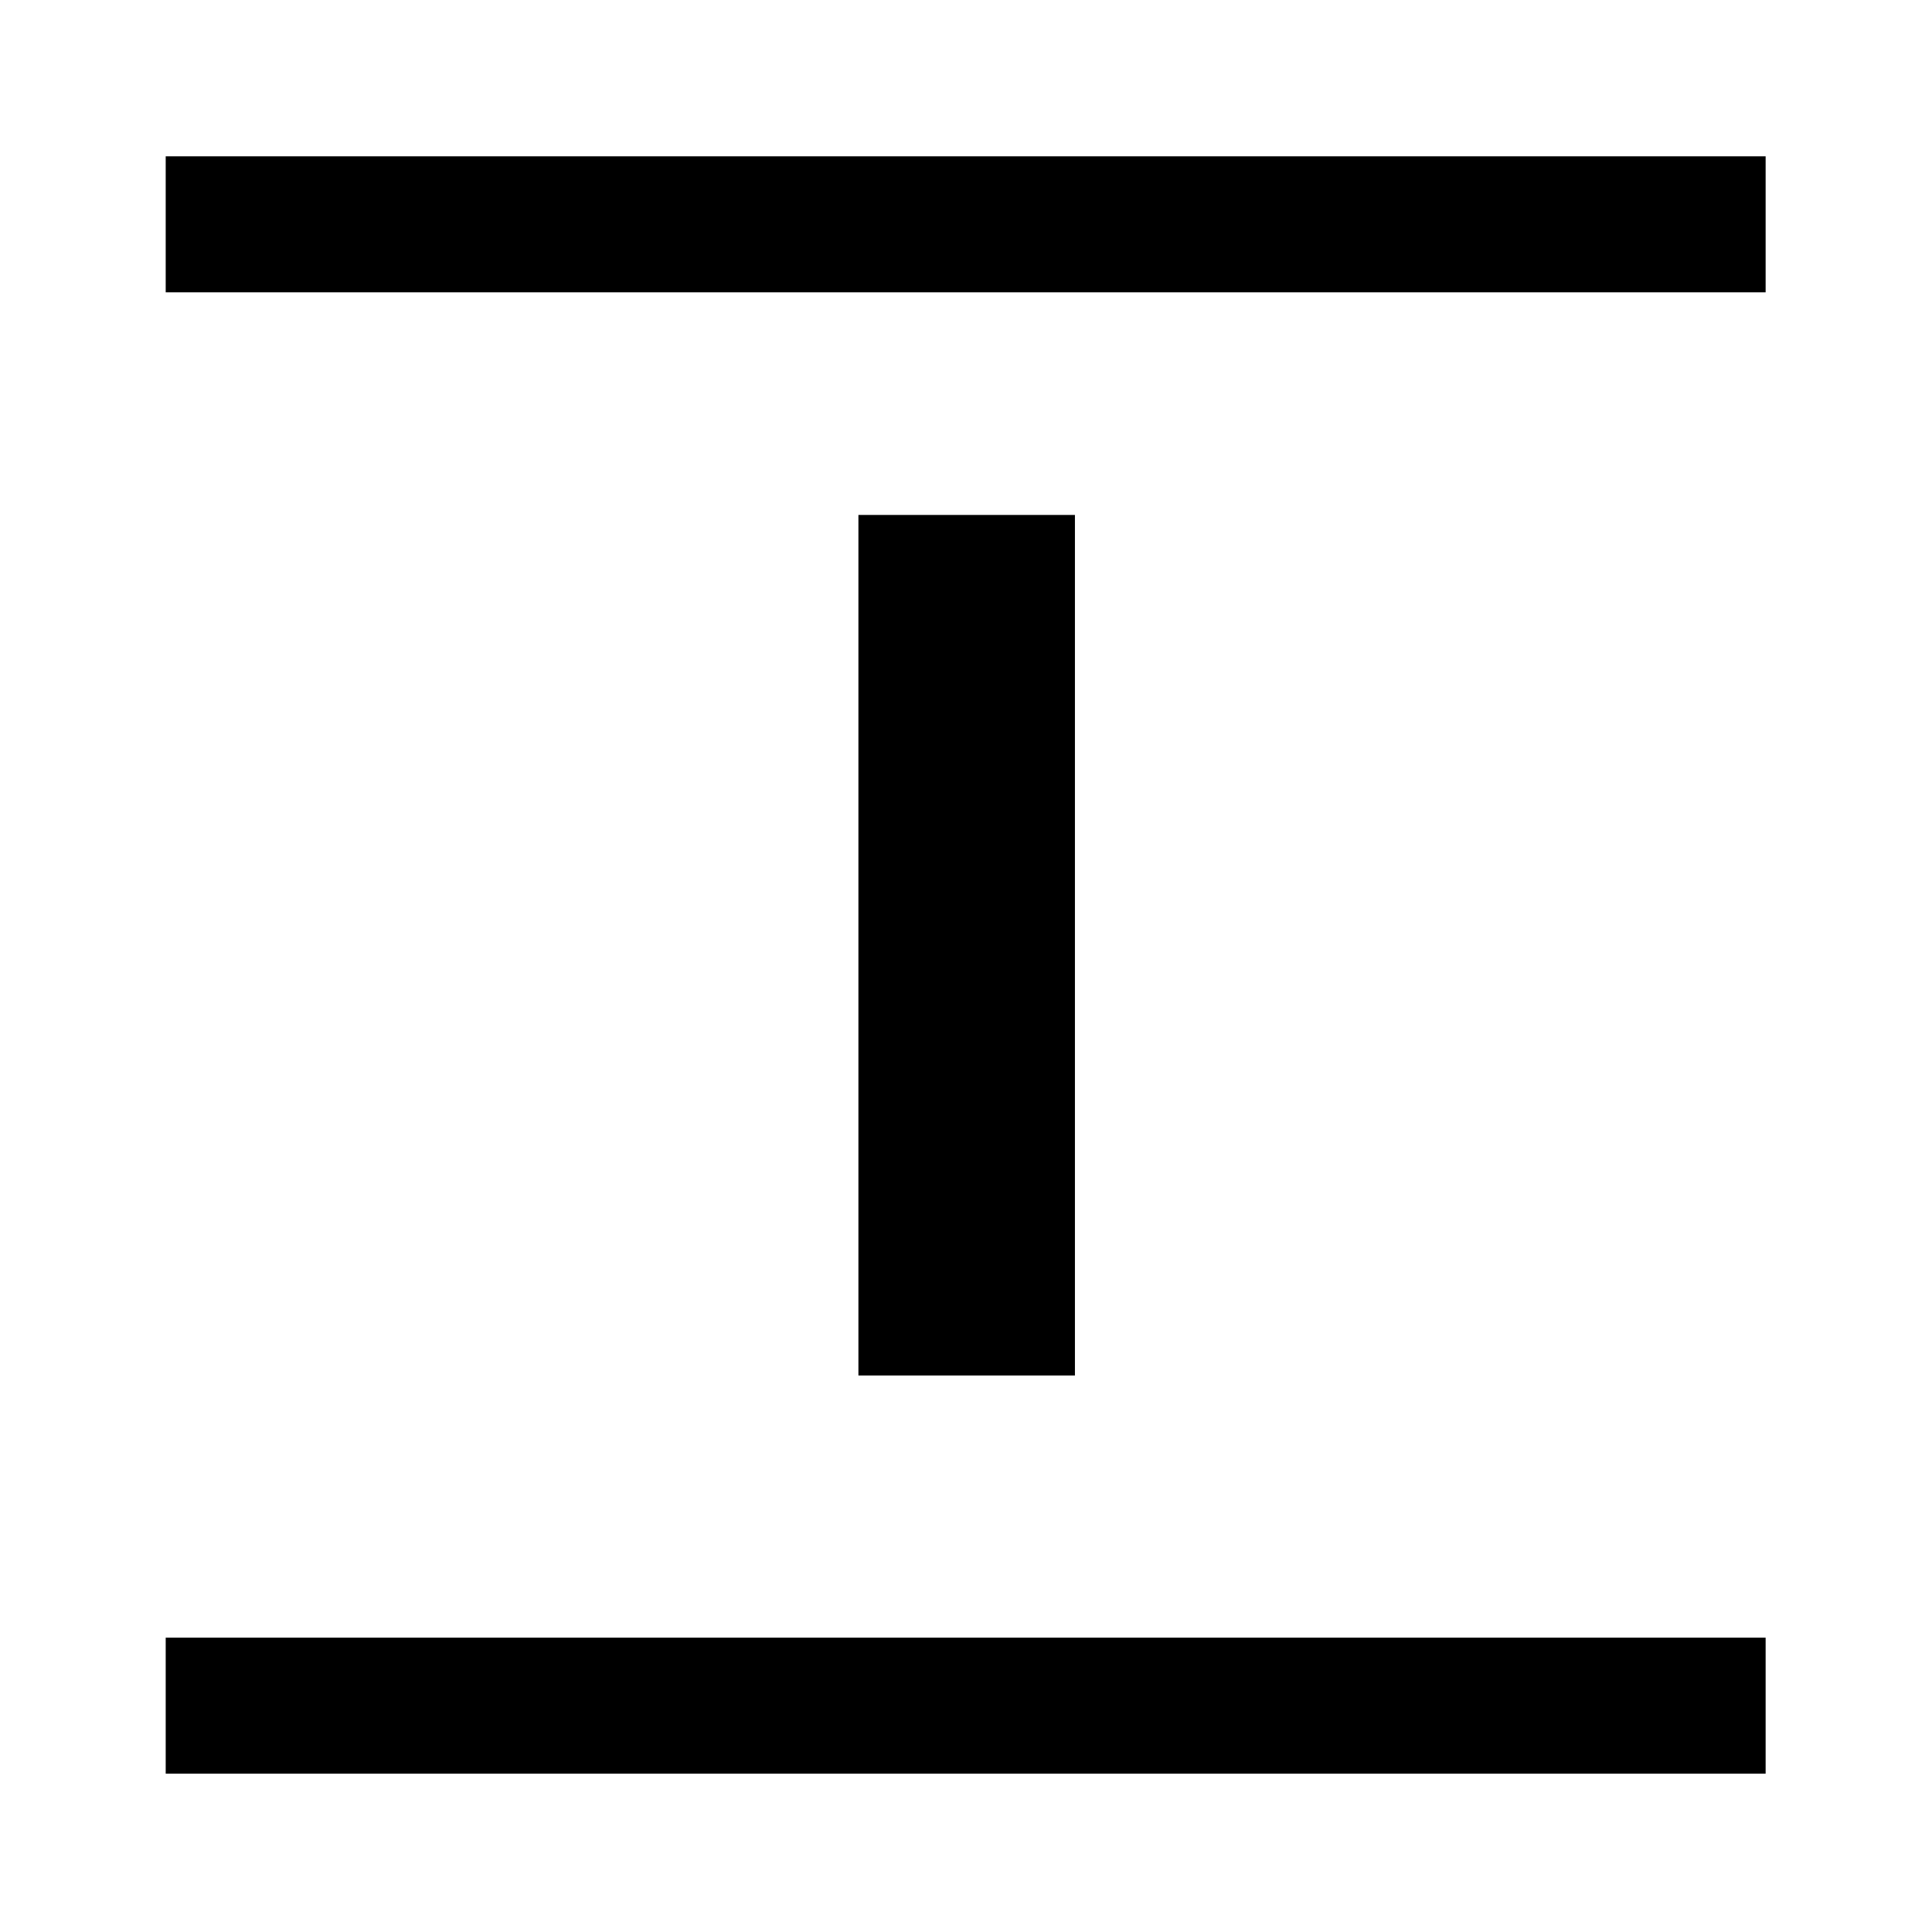 <svg xmlns="http://www.w3.org/2000/svg" height="40" viewBox="0 96 960 960" width="40"><path d="M82.335 241.256v-67.588h794.997v67.588H82.335Zm0 736.076v-67.588h794.997v67.588H82.335ZM426.54 779.46V351.873h107.588V779.46H426.539Z"/></svg>